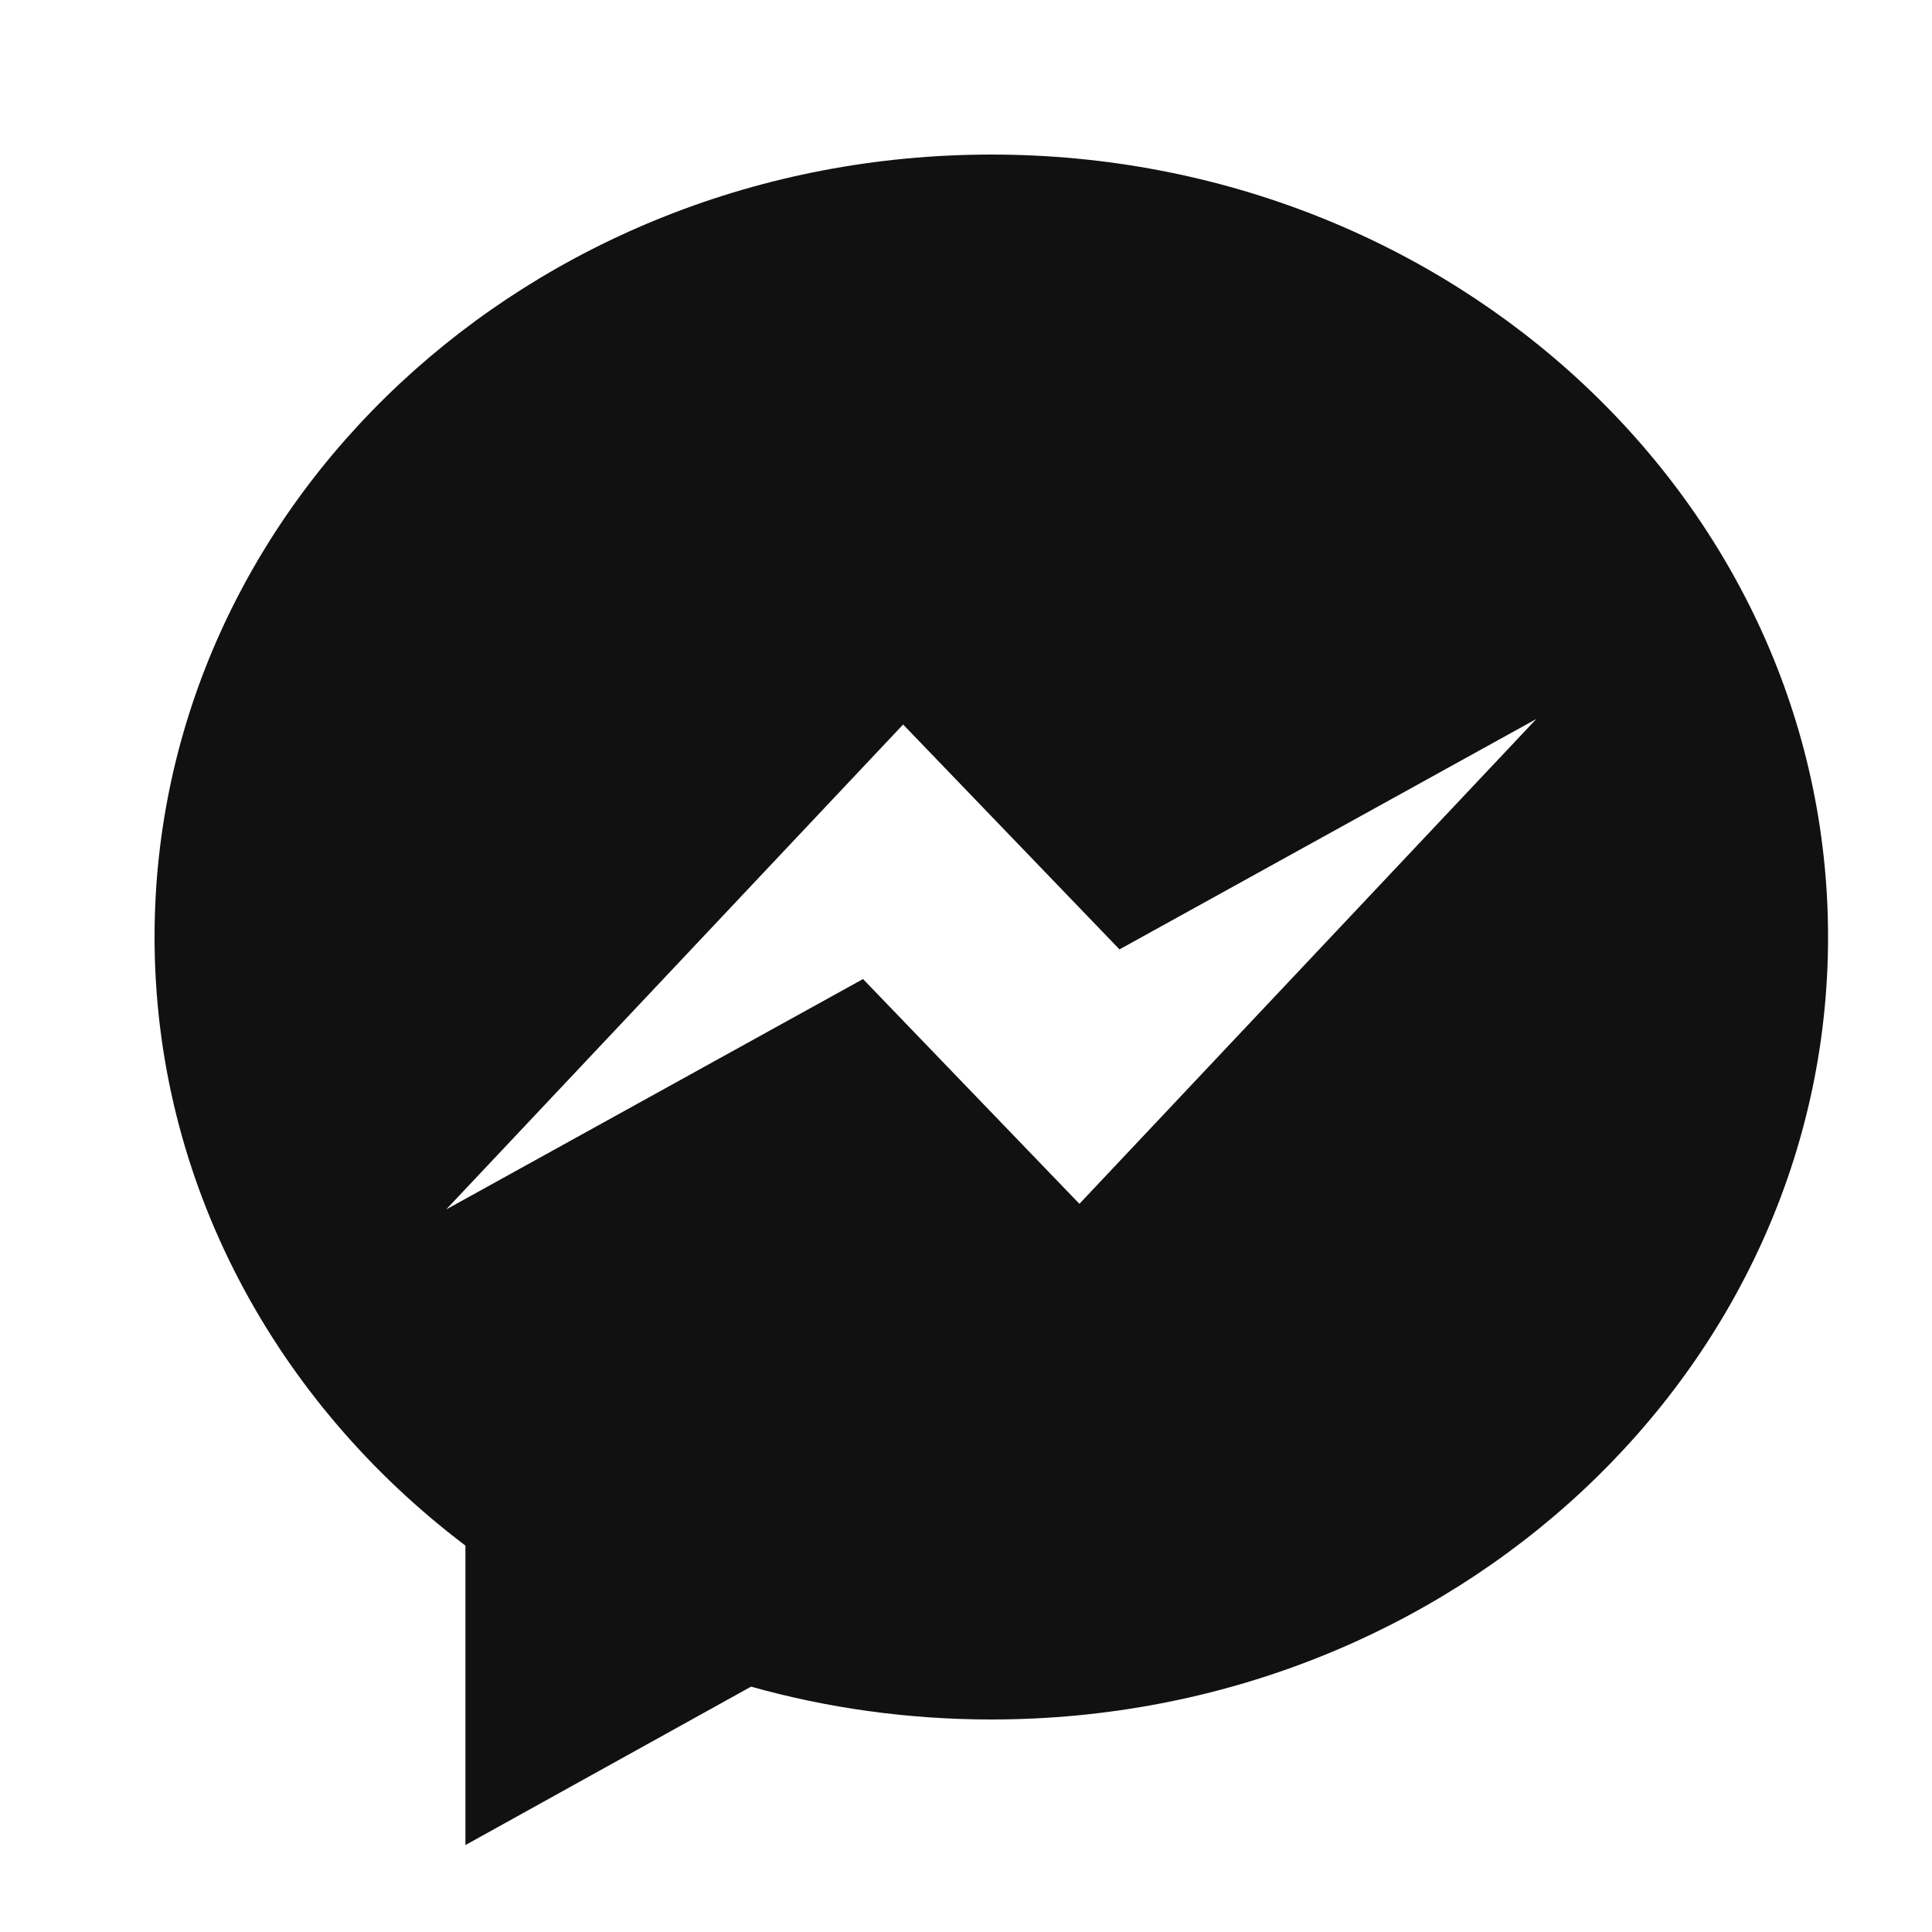 <svg xmlns="http://www.w3.org/2000/svg" width="20" height="20"><rect id="backgroundrect" width="100%" height="100%" x="0" y="0" fill="none" stroke="none" class="" style=""/>
<g class="currentLayer" style=""><title>Layer 1</title><g fill="#111">
        <path d="M10.262,1.6 c-4.784,0 -8.662,3.627 -8.662,8.1 c0,2.544 1.256,4.815 3.218,6.3 v3.1 l2.957,-1.64 c0.787,0.221 1.623,0.34 2.487,0.34 c4.785,0 8.662,-3.627 8.662,-8.1 c0,-4.474 -3.878,-8.1 -8.662,-8.1 zm0.912,10.862 l-2.24,-2.327 l-4.315,2.385 l4.73,-5.02 l2.24,2.328 l4.315,-2.385 l-4.73,5.019 z" id="svg_2"/>
    </g></g></svg>